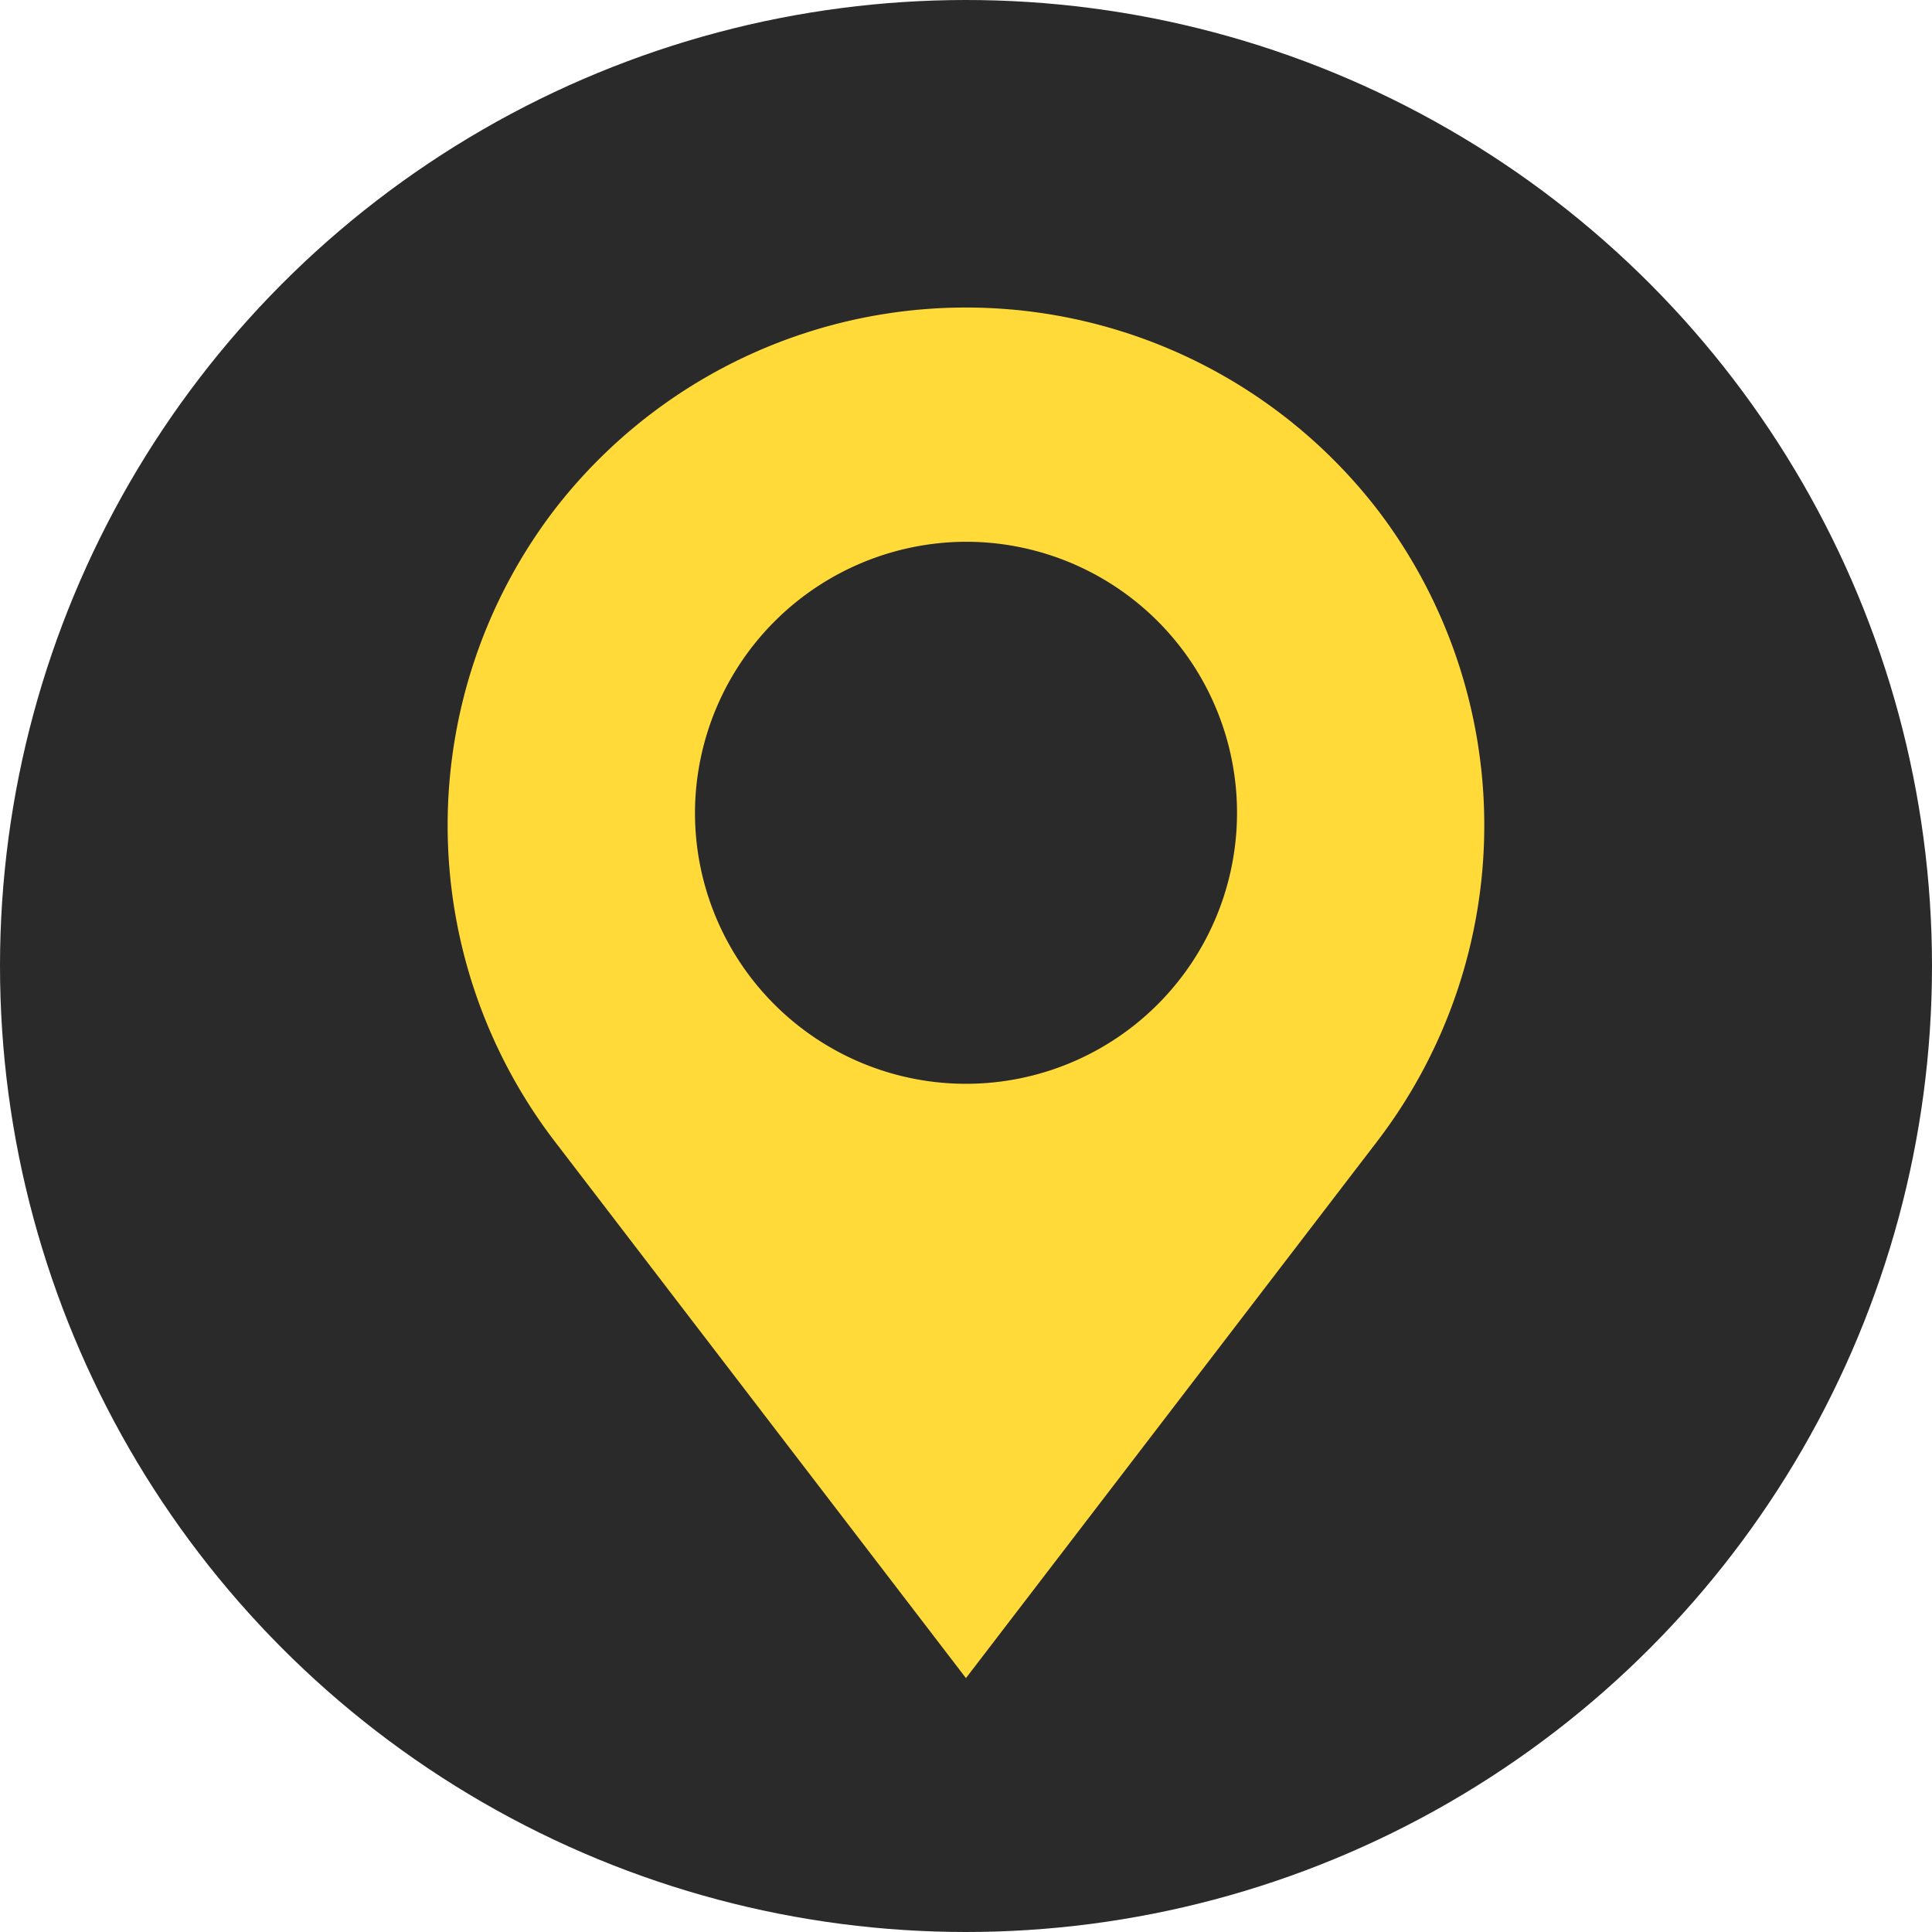 <svg xmlns="http://www.w3.org/2000/svg" width="36" height="36" viewBox="0 0 36 36"><g transform="translate(-968 -349)"><circle cx="18" cy="18" r="18" transform="translate(968 349)" fill="#2a2a2a"/><path d="M141.154,77.287a9.687,9.687,0,0,0-15.367,0,9.686,9.686,0,0,0,0,11.723l7.683,10.028,7.683-10.028A9.686,9.686,0,0,0,141.154,77.287Zm-7.683.577a5.05,5.05,0,1,1-5.05,5.05A5.065,5.065,0,0,1,133.471,77.864Z" transform="translate(852.529 281.231)" fill="#ffda38"/></g></svg>